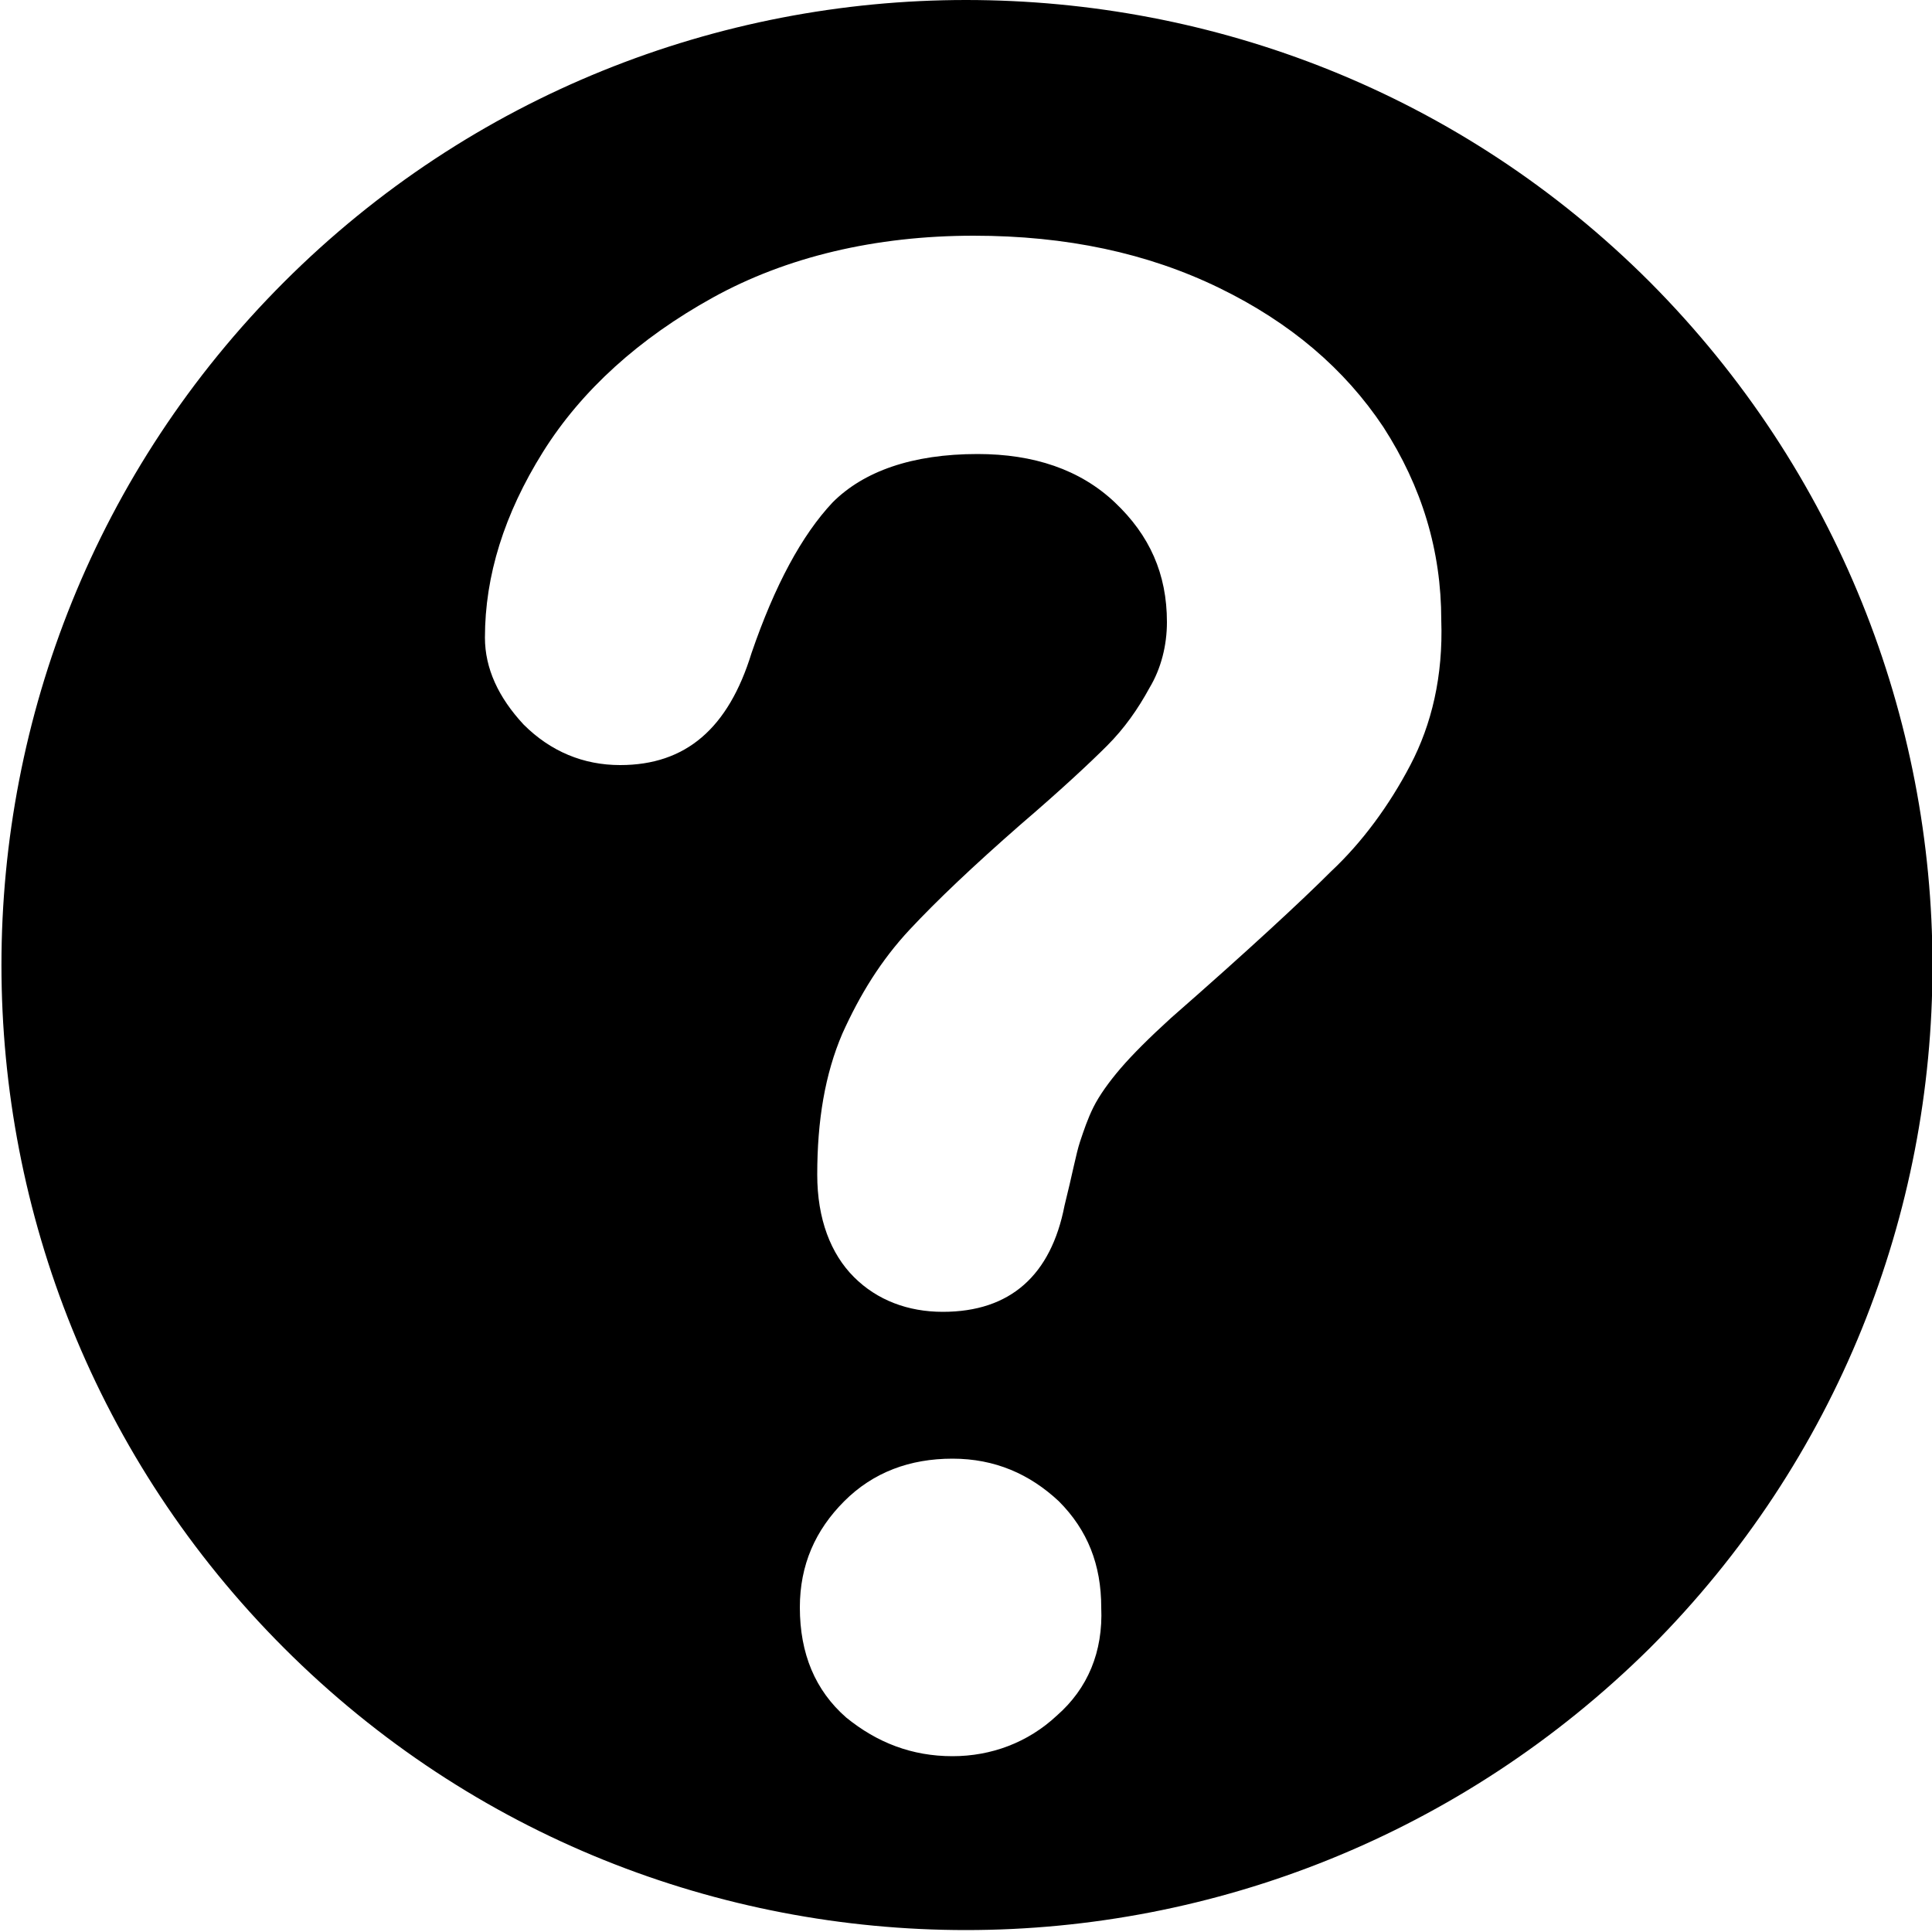 <?xml version="1.0" encoding="utf-8"?>
<!-- Generator: Adobe Illustrator 19.1.0, SVG Export Plug-In . SVG Version: 6.00 Build 0)  -->
<svg version="1.1" id="Layer_1" xmlns="http://www.w3.org/2000/svg" xmlns:xlink="http://www.w3.org/1999/xlink" x="0px" y="0px"
	 viewBox="-269 191 100 100" style="enable-background:new -269 191 100 100;" xml:space="preserve">
<g>
	<path d="M-183.6,205.6c-9.8-9.8-22.6-14.6-35.4-14.6c-12.8,0-25.6,4.9-35.3,14.6c-19.5,19.5-19.5,51.2,0,70.7
		c9.8,9.8,22.6,14.6,35.3,14.6c12.8,0,25.6-4.9,35.4-14.6C-164.1,256.8-164.1,225.2-183.6,205.6 M-214.3,279.8
		c-1.5,1.4-3.4,2.1-5.4,2.1c-2.1,0-3.9-0.7-5.5-2c-1.6-1.4-2.4-3.3-2.4-5.7c0-2.2,0.8-4,2.3-5.5c1.5-1.5,3.4-2.2,5.6-2.2
		c2.2,0,4,0.8,5.5,2.2c1.5,1.5,2.2,3.3,2.2,5.5C-211.9,276.5-212.7,278.4-214.3,279.8 M-196,230.6c-1.1,2.1-2.5,4-4.1,5.5
		c-1.5,1.5-4.3,4.1-8.3,7.6c-1.1,1-2,1.9-2.6,2.6c-0.6,0.7-1.1,1.4-1.4,2c-0.3,0.6-0.5,1.2-0.7,1.8c-0.2,0.6-0.4,1.7-0.8,3.3
		c-0.7,3.6-2.8,5.5-6.3,5.5c-1.8,0-3.4-0.6-4.6-1.8c-1.2-1.2-1.9-3-1.9-5.3c0-2.8,0.4-5.2,1.3-7.3c0.9-2,2-3.8,3.5-5.4
		c1.4-1.5,3.3-3.3,5.7-5.4c2.1-1.8,3.6-3.2,4.5-4.1c0.9-0.9,1.6-1.9,2.2-3c0.6-1,0.9-2.2,0.9-3.4c0-2.5-0.9-4.5-2.7-6.2
		c-1.8-1.7-4.2-2.5-7.1-2.5c-3.4,0-5.9,0.9-7.5,2.5c-1.6,1.7-3,4.3-4.2,7.8c-1.2,3.9-3.4,5.8-6.8,5.8c-1.9,0-3.6-0.7-5-2.1
		c-1.3-1.4-2-2.9-2-4.5c0-3.2,1-6.4,3-9.6c2-3.2,5-5.9,8.8-8c3.8-2.1,8.4-3.2,13.5-3.2c4.8,0,9,0.9,12.7,2.7
		c3.7,1.8,6.5,4.2,8.5,7.2c2,3.1,3,6.4,3,10C-194.3,226-194.9,228.5-196,230.6"/>
</g>
</svg>

